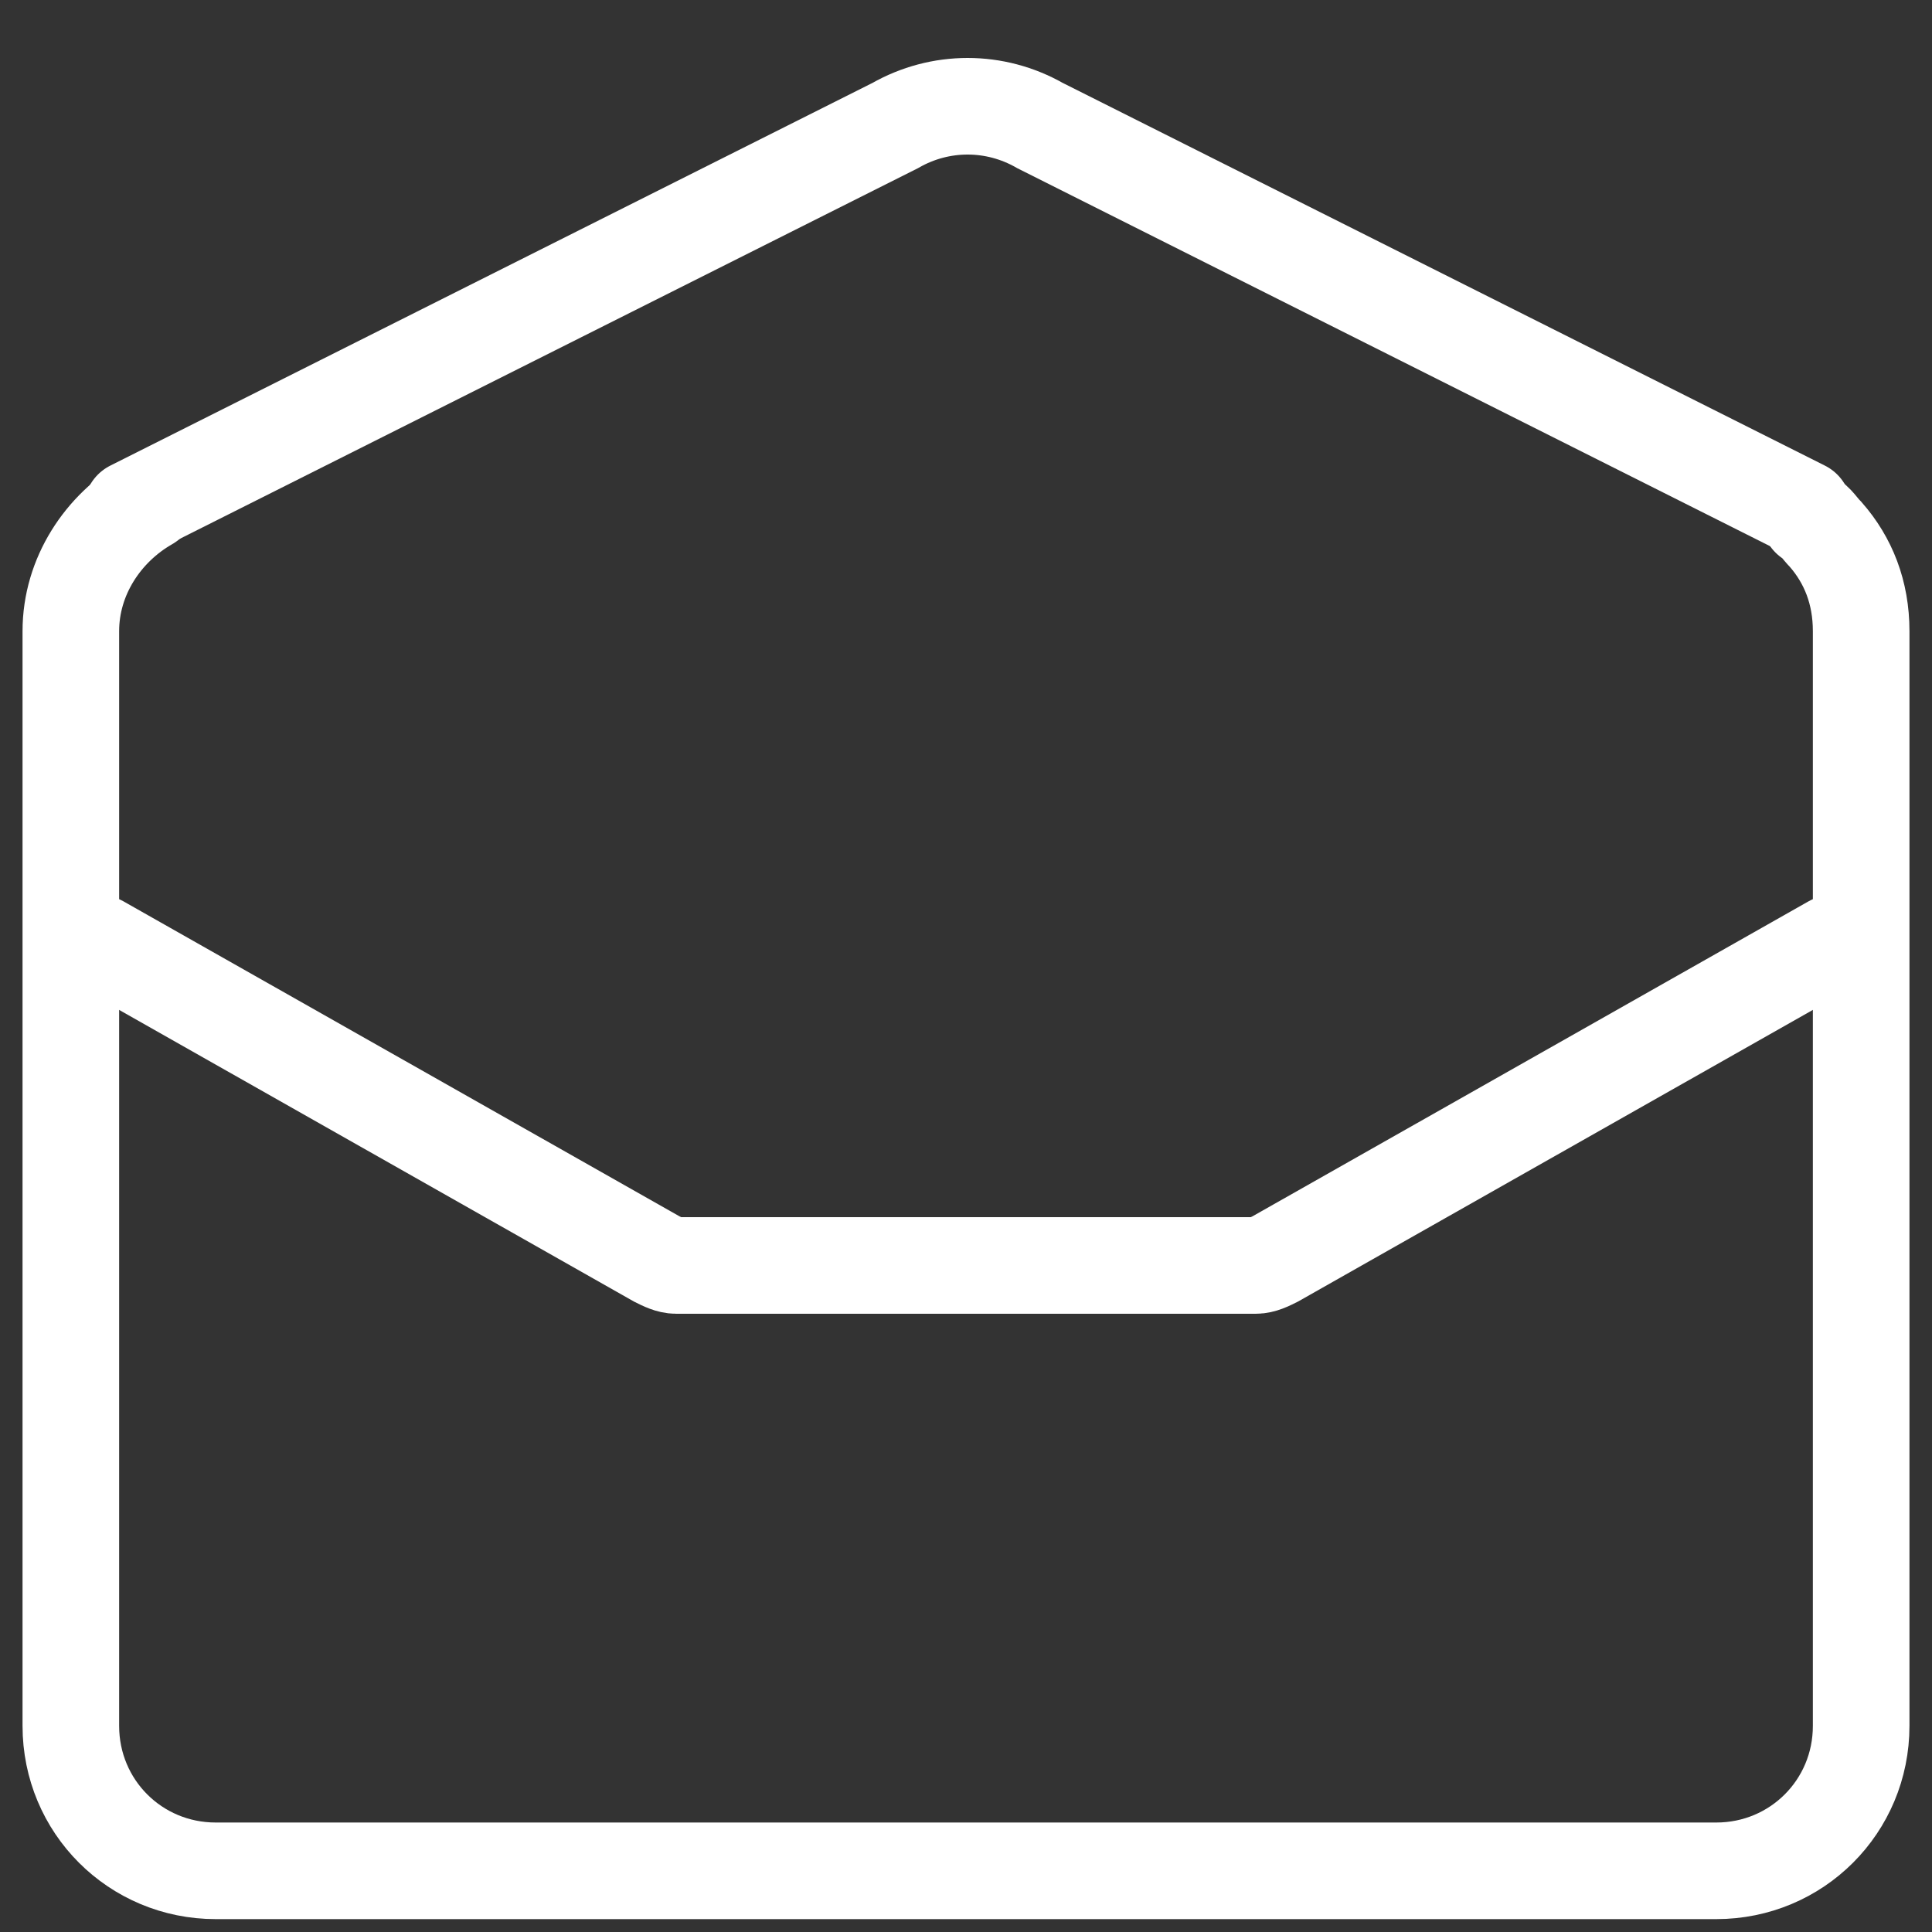 <?xml version="1.0" encoding="utf-8"?>
<!-- Generator: Adobe Illustrator 24.1.0, SVG Export Plug-In . SVG Version: 6.00 Build 0)  -->
<svg version="1.1" id="Layer_1" xmlns="http://www.w3.org/2000/svg" xmlns:xlink="http://www.w3.org/1999/xlink" x="0px" y="0px"
	 viewBox="0 0 60 60" style="enable-background:new 0 0 60 60;" xml:space="preserve">
<rect x="0" y="0" width="60" height="60" fill="#333333" stroke="none"/>
<style type="text/css">
	.st0{fill:none;stroke:#FFFFFF;stroke-width:3;stroke-linecap:round;stroke-miterlimit:10;}
</style>
<path class="st0" d="M56.2,16.1c0.2,0.1,0.3,0.3,0.5,0.5c0.7,0.8,1.1,1.8,1.1,3v34c0,2.5-2,4.5-4.5,4.5H6.7c-2.5,0-4.5-2-4.5-4.5
	v-34c0-1.7,1-3.2,2.4-4"/>
<path class="st0" d="M4.1,15.8L27.8,3.9c1.4-0.8,3.1-0.8,4.5,0l23.7,11.9"/>
<path class="st0" d="M56.9,29.3l-17.3,9.8c-0.2,0.1-0.4,0.2-0.6,0.2H21c-0.2,0-0.4-0.1-0.6-0.2L3.1,29.3"/>
</svg>
